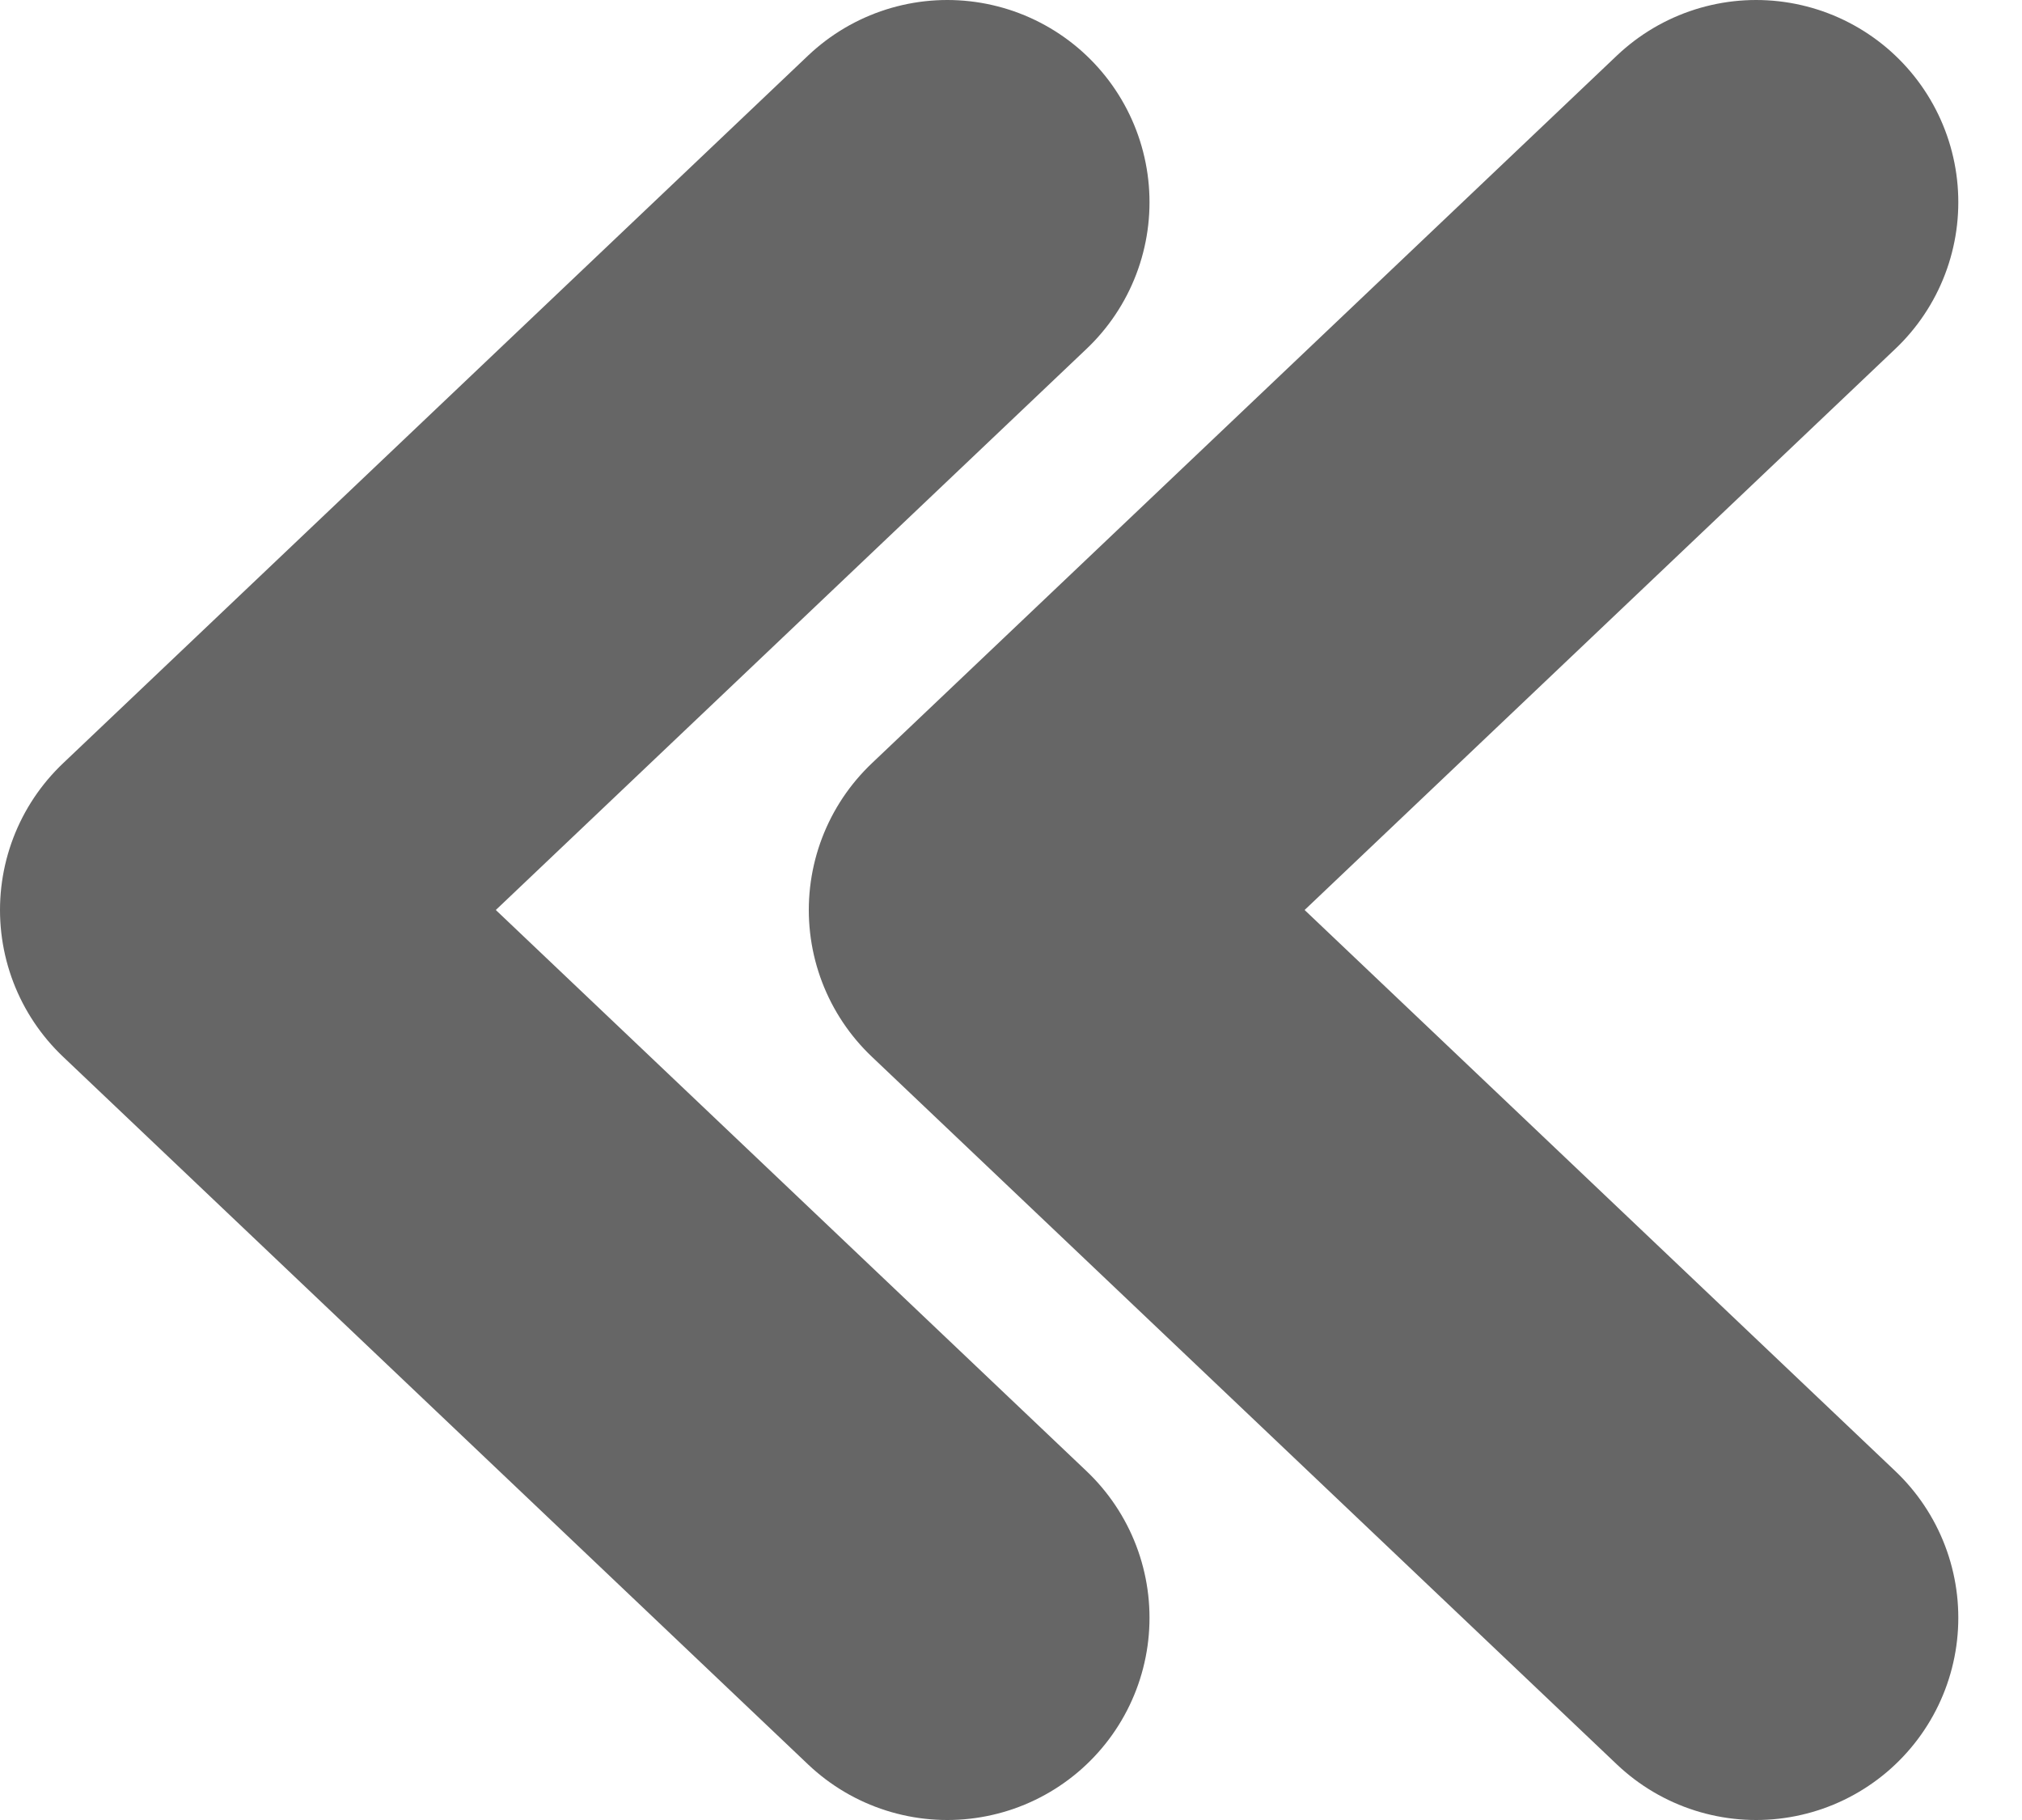 <svg width="10" height="9" viewBox="0 0 10 9" fill="none" xmlns="http://www.w3.org/2000/svg">
<path d="M8.685 8L5 4.5L8.685 1" stroke="#666666" stroke-width="2" stroke-linecap="round" stroke-linejoin="round"/>
<path d="M4.685 8L1 4.5L4.685 1" stroke="#666666" stroke-width="2" stroke-linecap="round" stroke-linejoin="round"/>
</svg>
